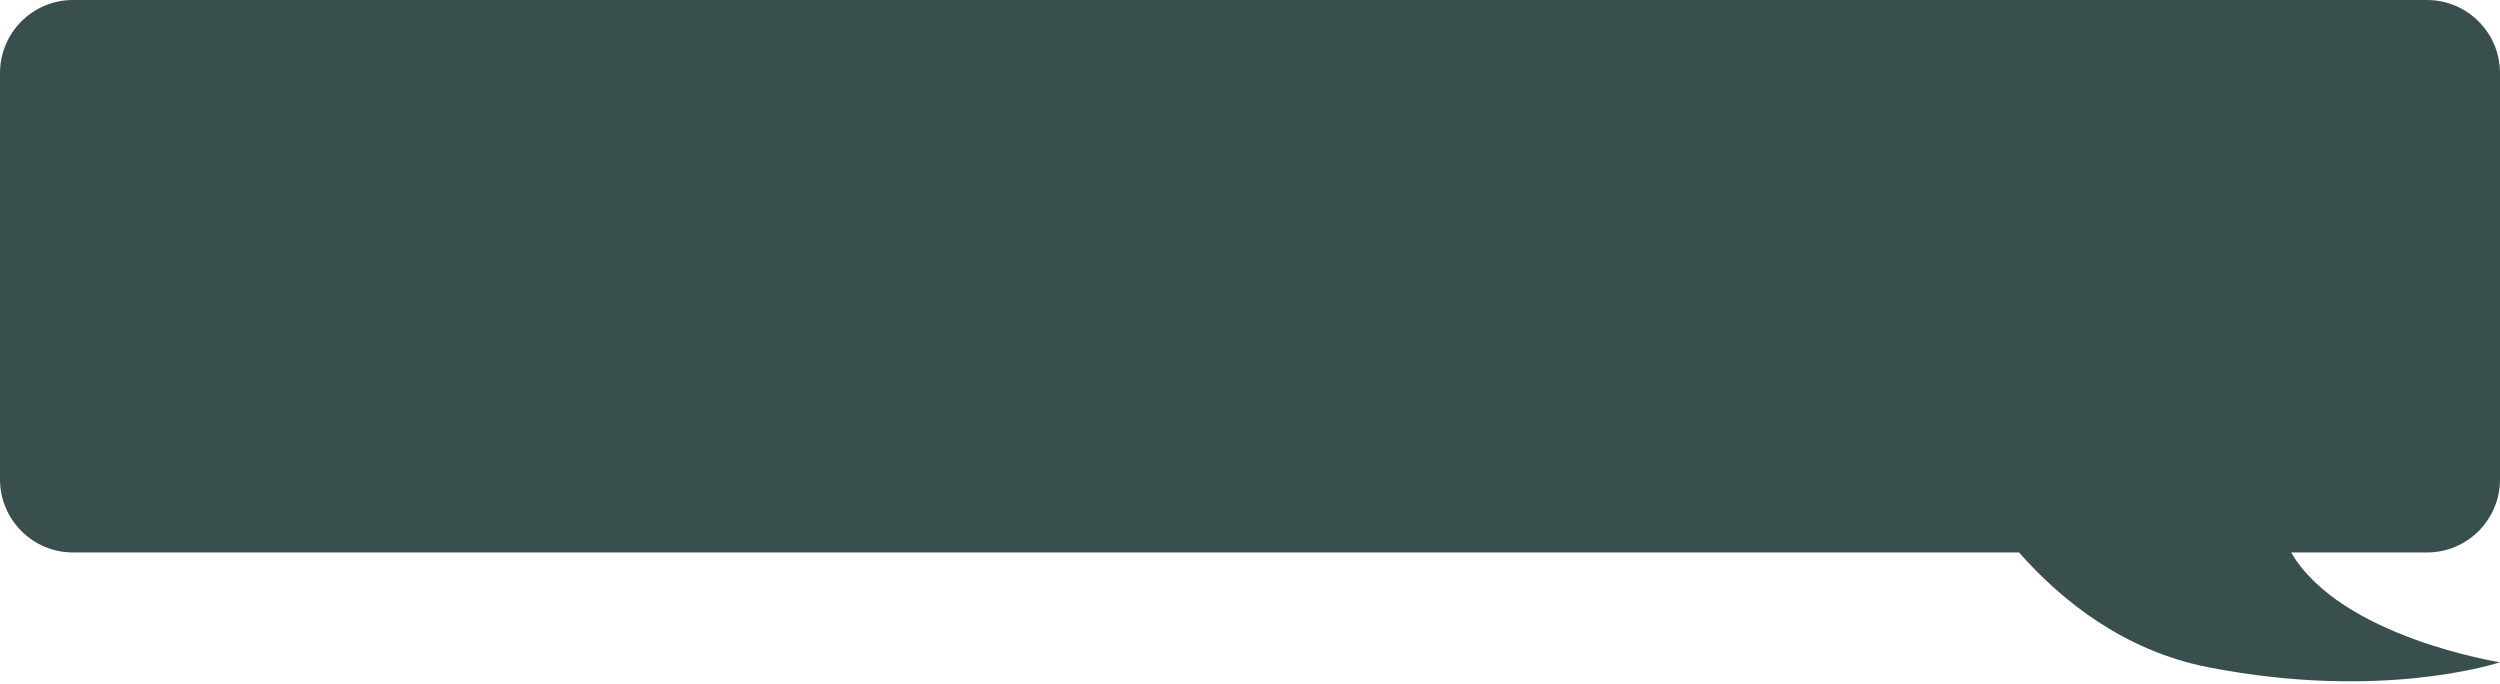 <?xml version="1.0" encoding="UTF-8" standalone="no"?>
<svg width="274px" height="75px" viewBox="0 0 274 75" version="1.1" xmlns="http://www.w3.org/2000/svg" xmlns:xlink="http://www.w3.org/1999/xlink">
    <!-- Generator: Sketch 3.6.1 (26313) - http://www.bohemiancoding.com/sketch -->
    <title>Combined Shape Copy</title>
    <desc>Created with Sketch.</desc>
    <defs></defs>
    <g id="Page-1" stroke="none" stroke-width="1" fill="none" fill-rule="evenodd">
        <g id="Artboard-1" transform="translate(-600, -408)" fill="#384F4E">
            <path d="M652.715,468.55 L866.003,468.55 C870.41,468.55 874,464.965 874,460.541 L874,416.009 C874,411.584 870.42,408 866.003,408 L607.997,408 C603.59,408 600,411.586 600,416.009 L600,460.541 C600,464.966 603.58,468.55 607.997,468.55 L622.892,468.55 C617.463,477.854 600.01,480.582 600.01,480.582 C600.01,480.582 612.814,484.905 632.041,481.115 C641.26,479.297 648.096,473.79 652.715,468.55 Z" id="Combined-Shape-Copy" transform="translate(737, 445.336) scale(-1, 1) translate(-737, -445.336) "></path>
        </g>
    </g>
</svg>